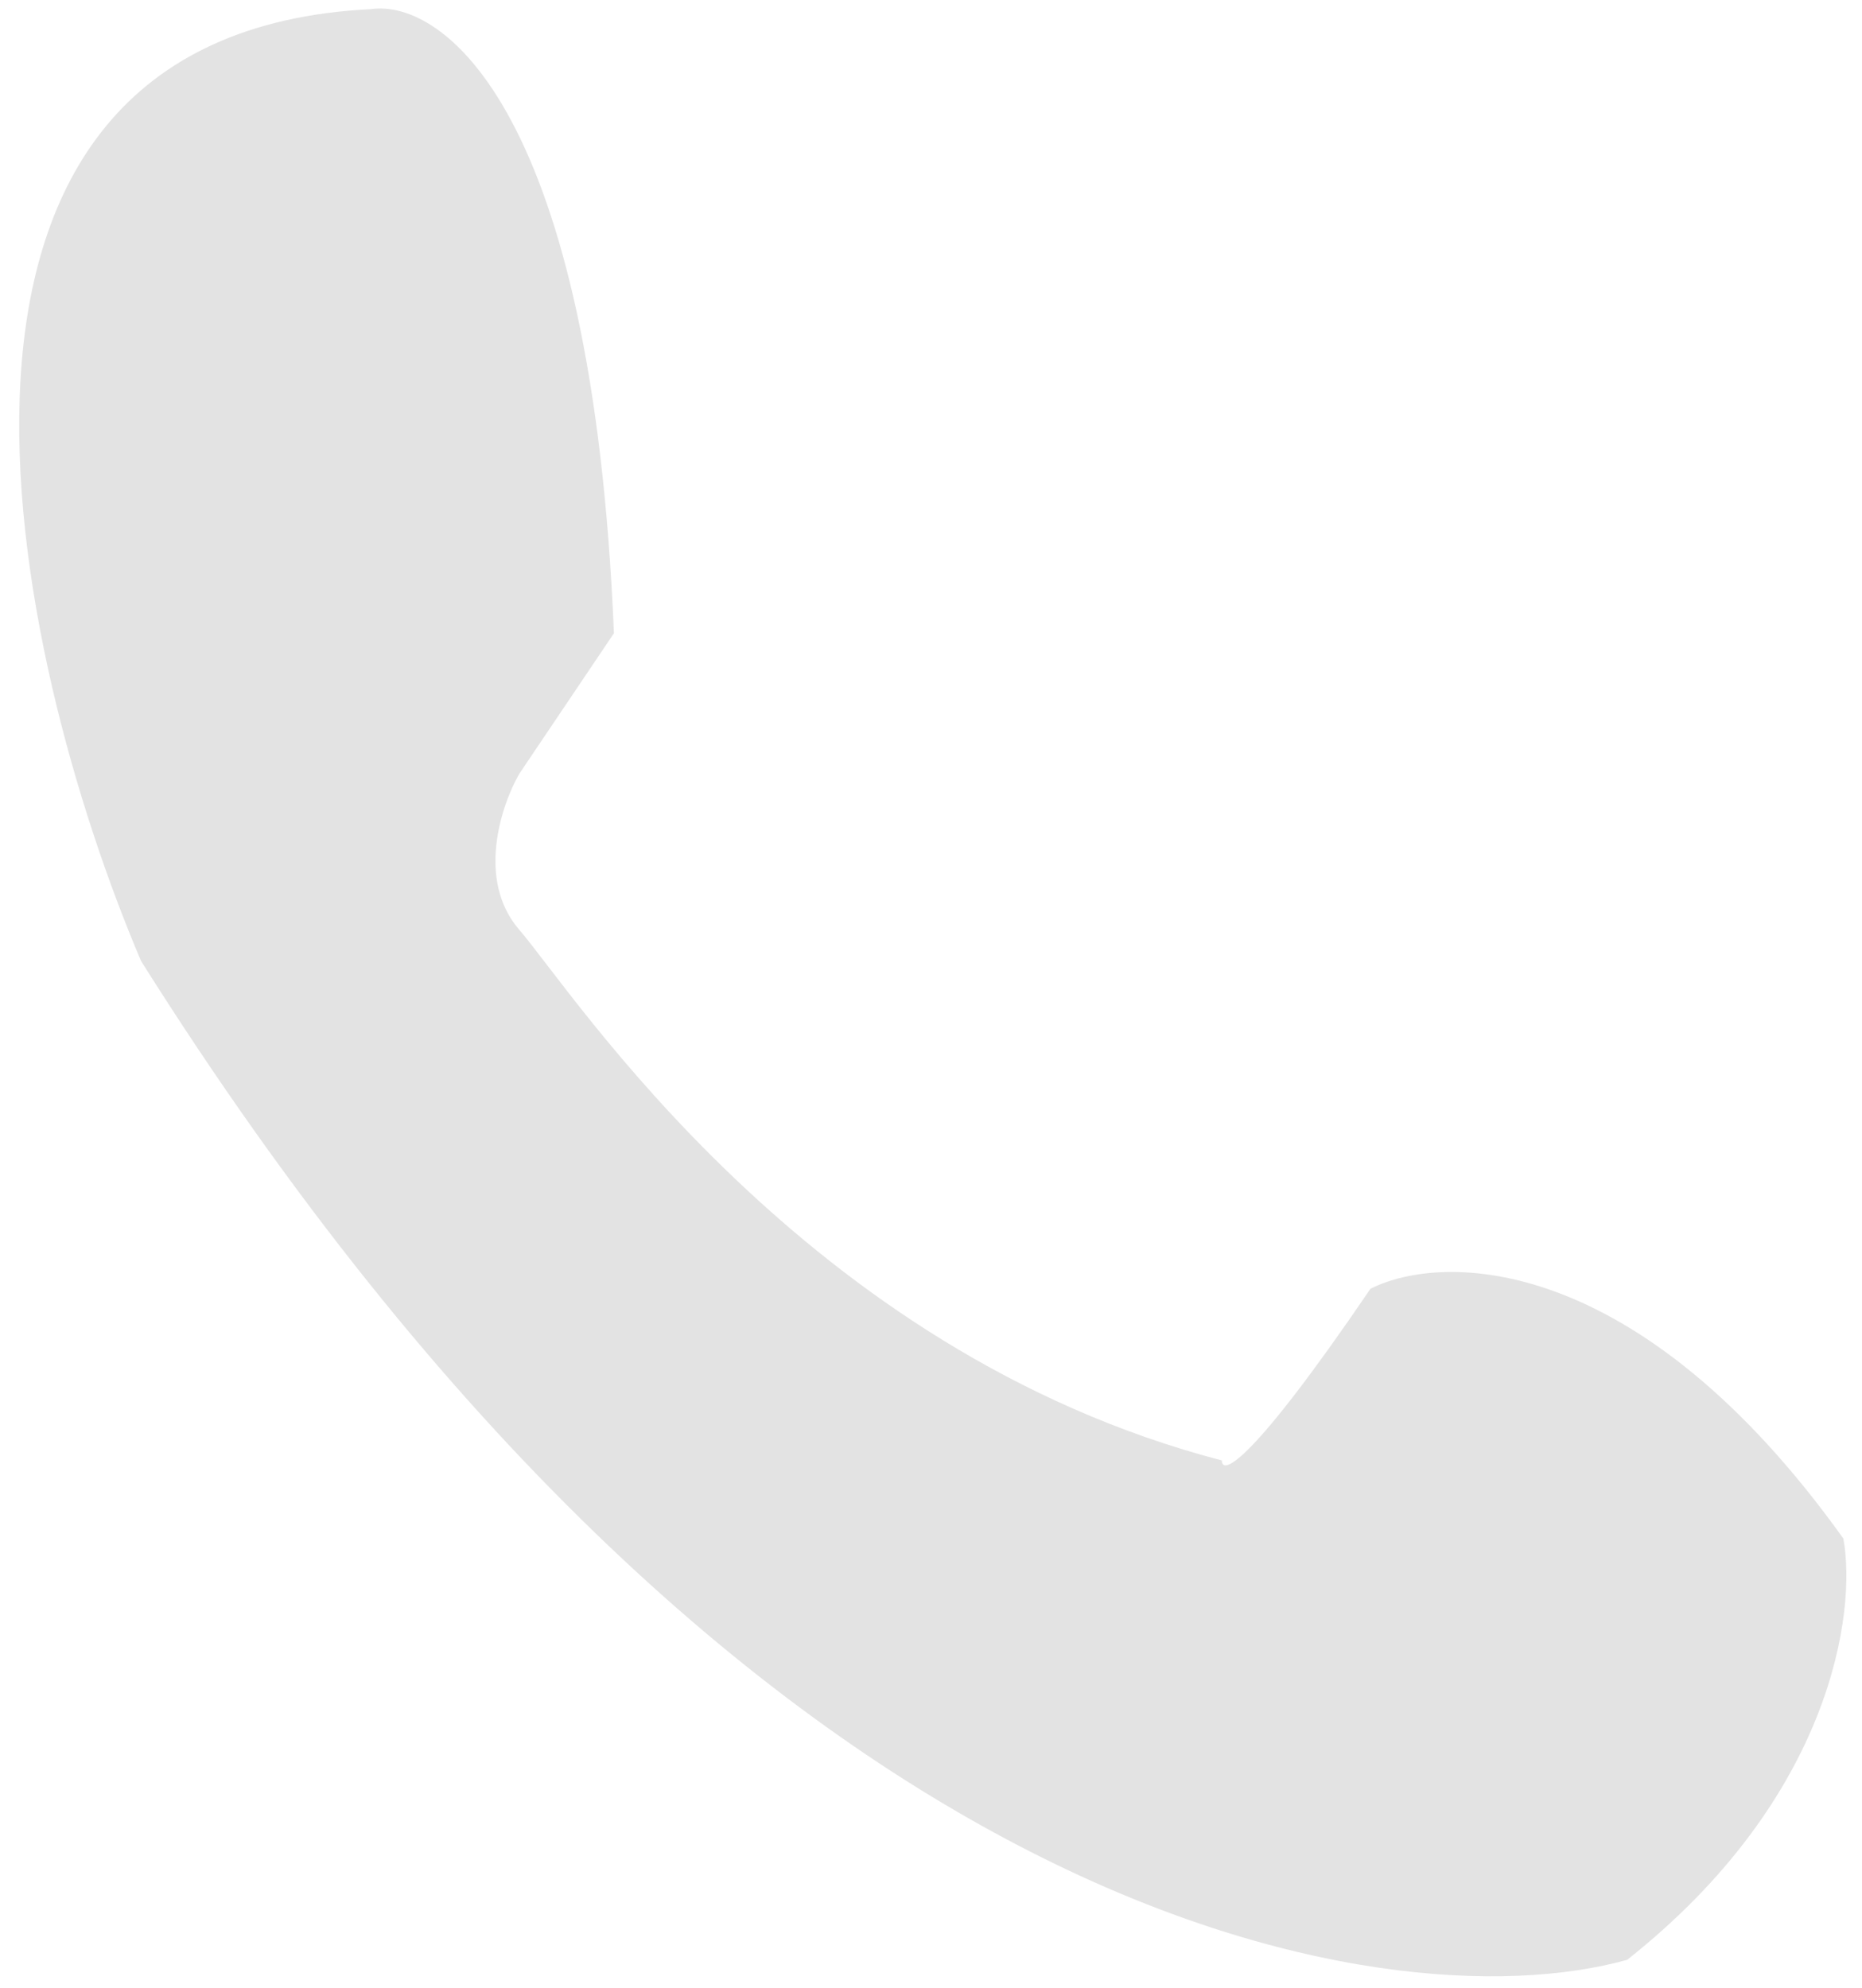 <svg width="59" height="63" fill="none" xmlns="http://www.w3.org/2000/svg"><path d="M19.453 20.067C18.768 3.453 14.031-.04 11.748.29-4.005 1.079.333 20.727 4.47 30.45c19.177 30.46 39.383 33.789 47.088 31.646 6.507-5.143 7.277-11.043 6.85-13.35-6.508-9.099-12.7-9.066-14.983-7.912-3.768 5.538-4.71 5.933-4.71 5.439-13.27-3.461-20.547-14.834-22.26-16.812-1.37-1.582-.57-3.956 0-4.945l2.997-4.45Z" fill="#E3E3E3"/></svg>